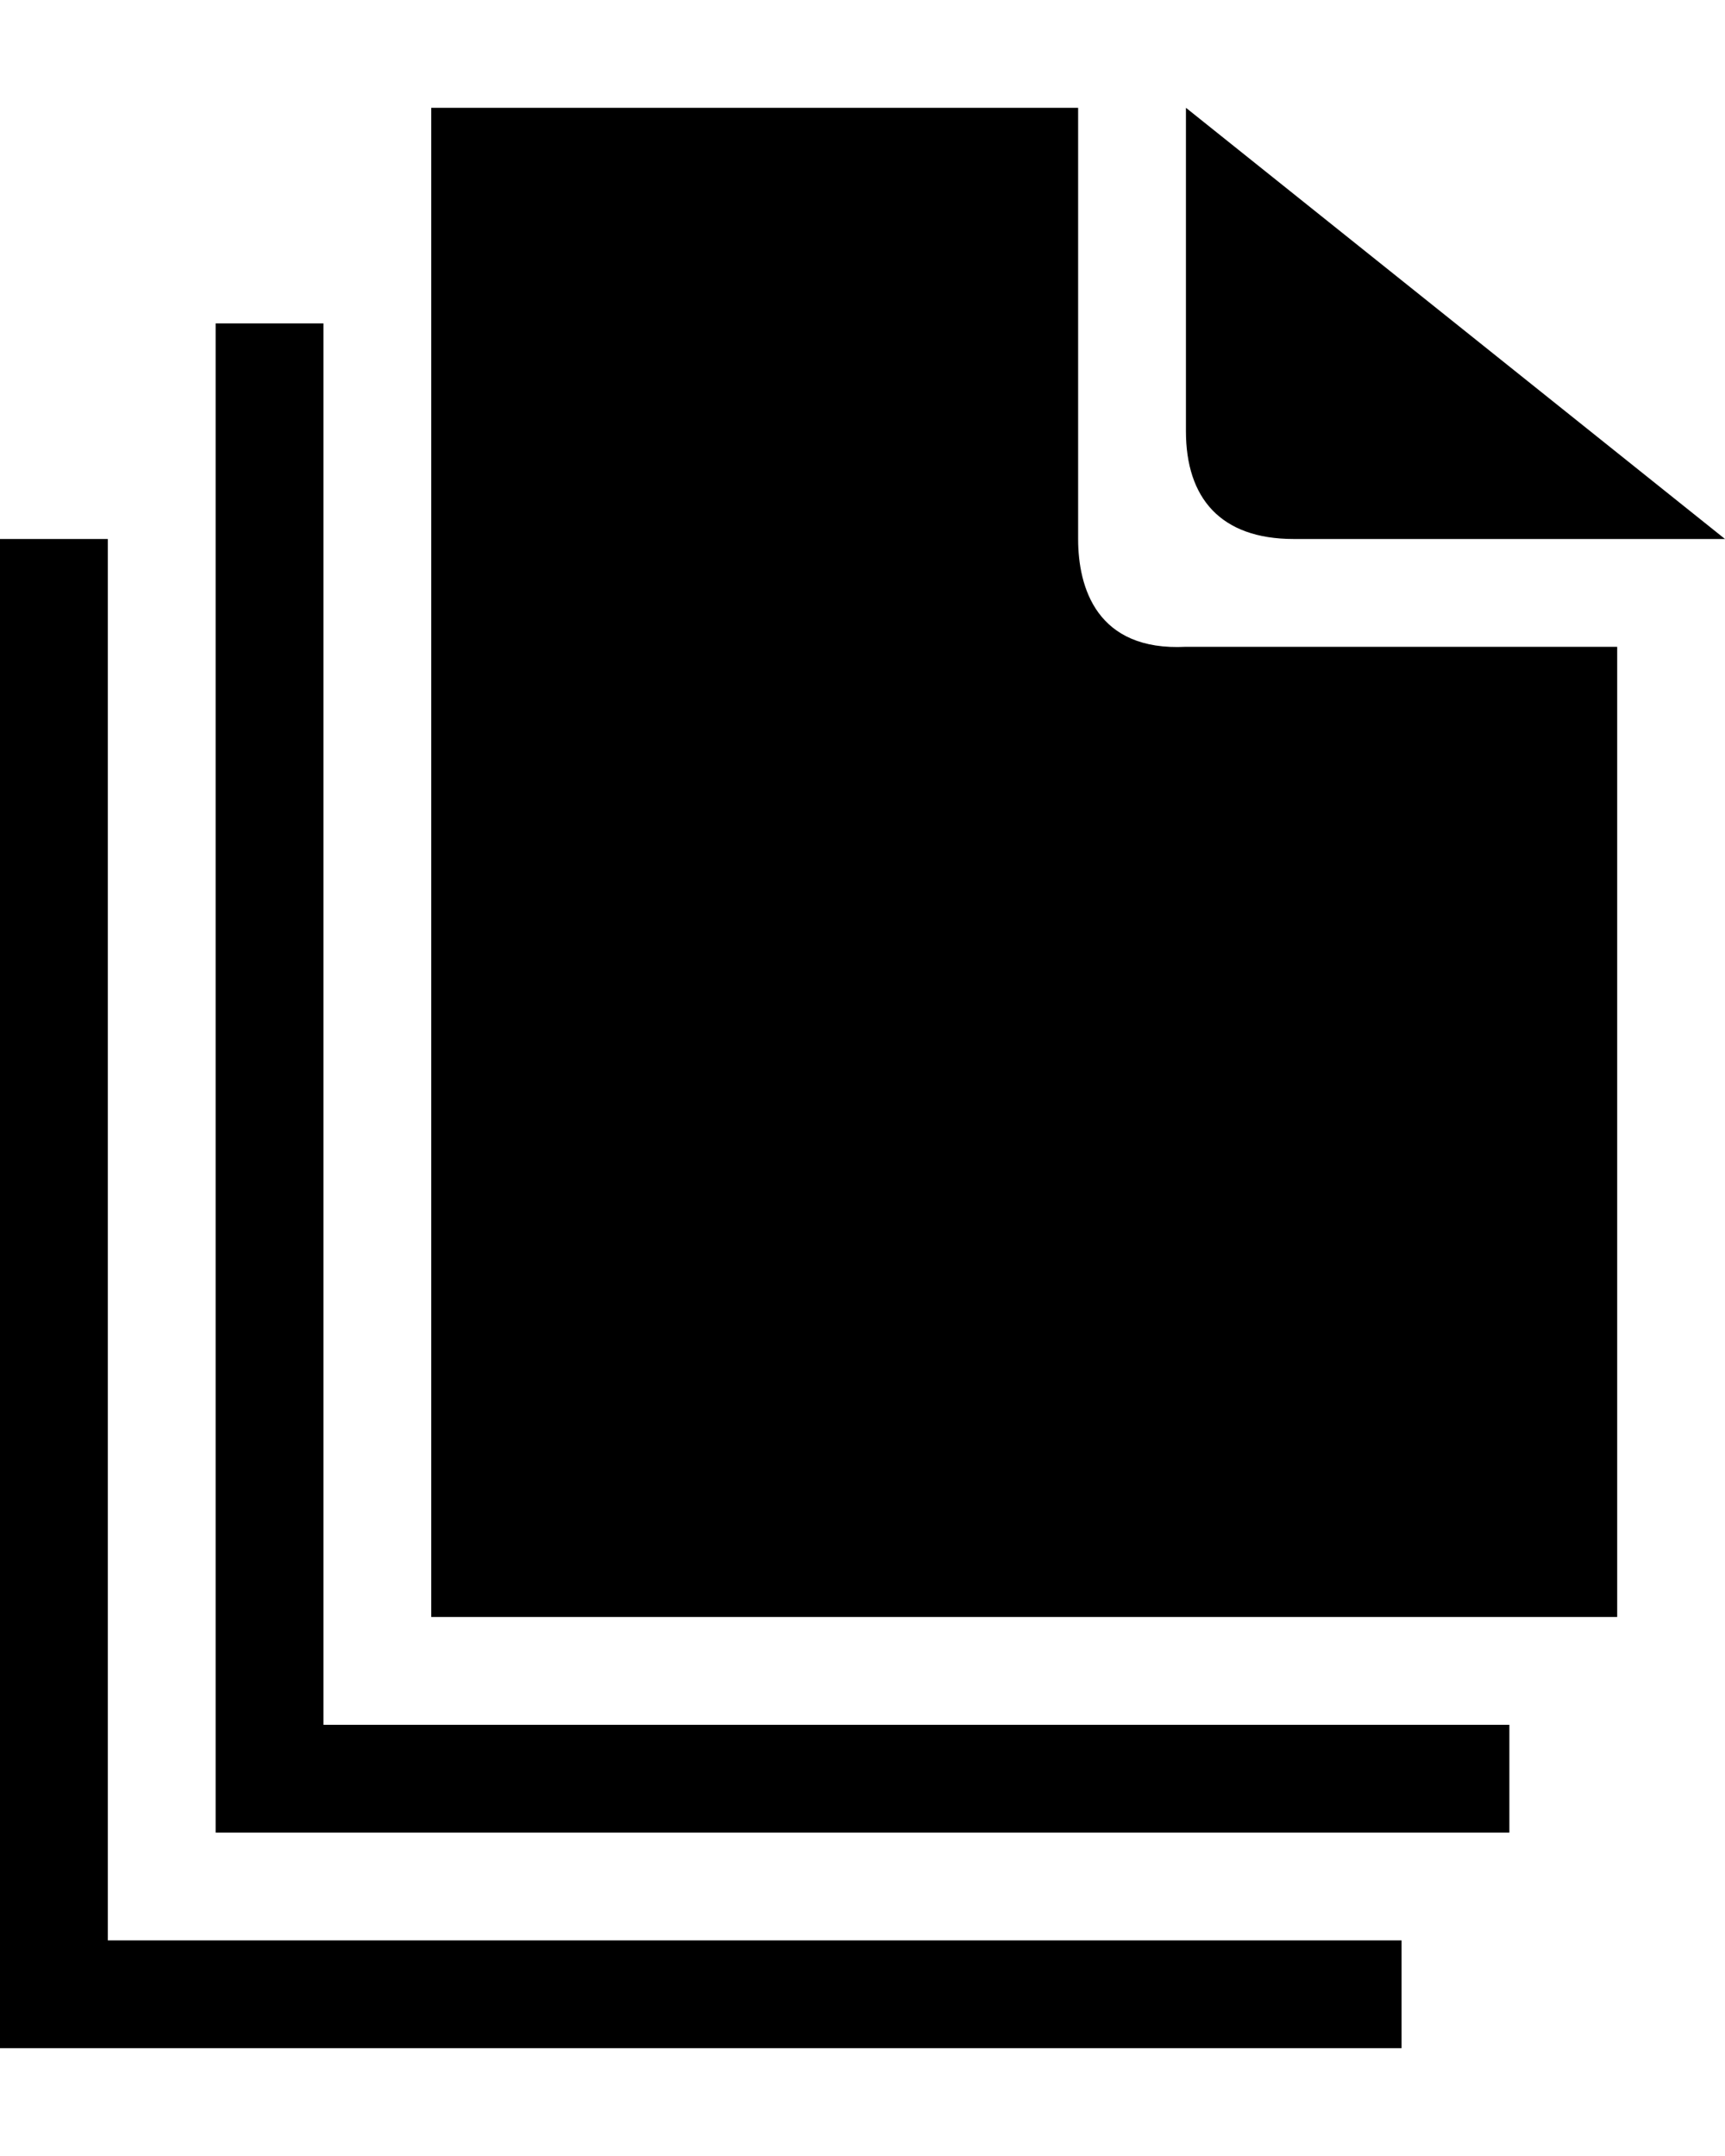 <?xml version="1.0" encoding="utf-8"?>
<!-- Generator: Adobe Illustrator 16.0.0, SVG Export Plug-In . SVG Version: 6.00 Build 0)  -->
<!DOCTYPE svg PUBLIC "-//W3C//DTD SVG 1.1//EN" "http://www.w3.org/Graphics/SVG/1.1/DTD/svg11.dtd">
<svg version="1.1" id="Layer_1" xmlns="http://www.w3.org/2000/svg" xmlns:xlink="http://www.w3.org/1999/xlink" x="0px" y="0px"
	 width="16px" height="20px" viewBox="0 0 16 20" enable-background="new 0 0 16 20" xml:space="preserve">
<g>
	<path d="M15,6v9H4V1h6v4c0,0.447,0.17,1.043,1,1H15z"/>
	<polygon points="14,16 14,17 2,17 2,3 3,3 3,16 	"/>
	<polygon points="13,18 13,19 0,19 0,5 1,5 1,18 	"/>
	<path d="M16,5h-4c-0.682,0-1-0.383-1-1V1L16,5z"/>
</g>
</svg>
